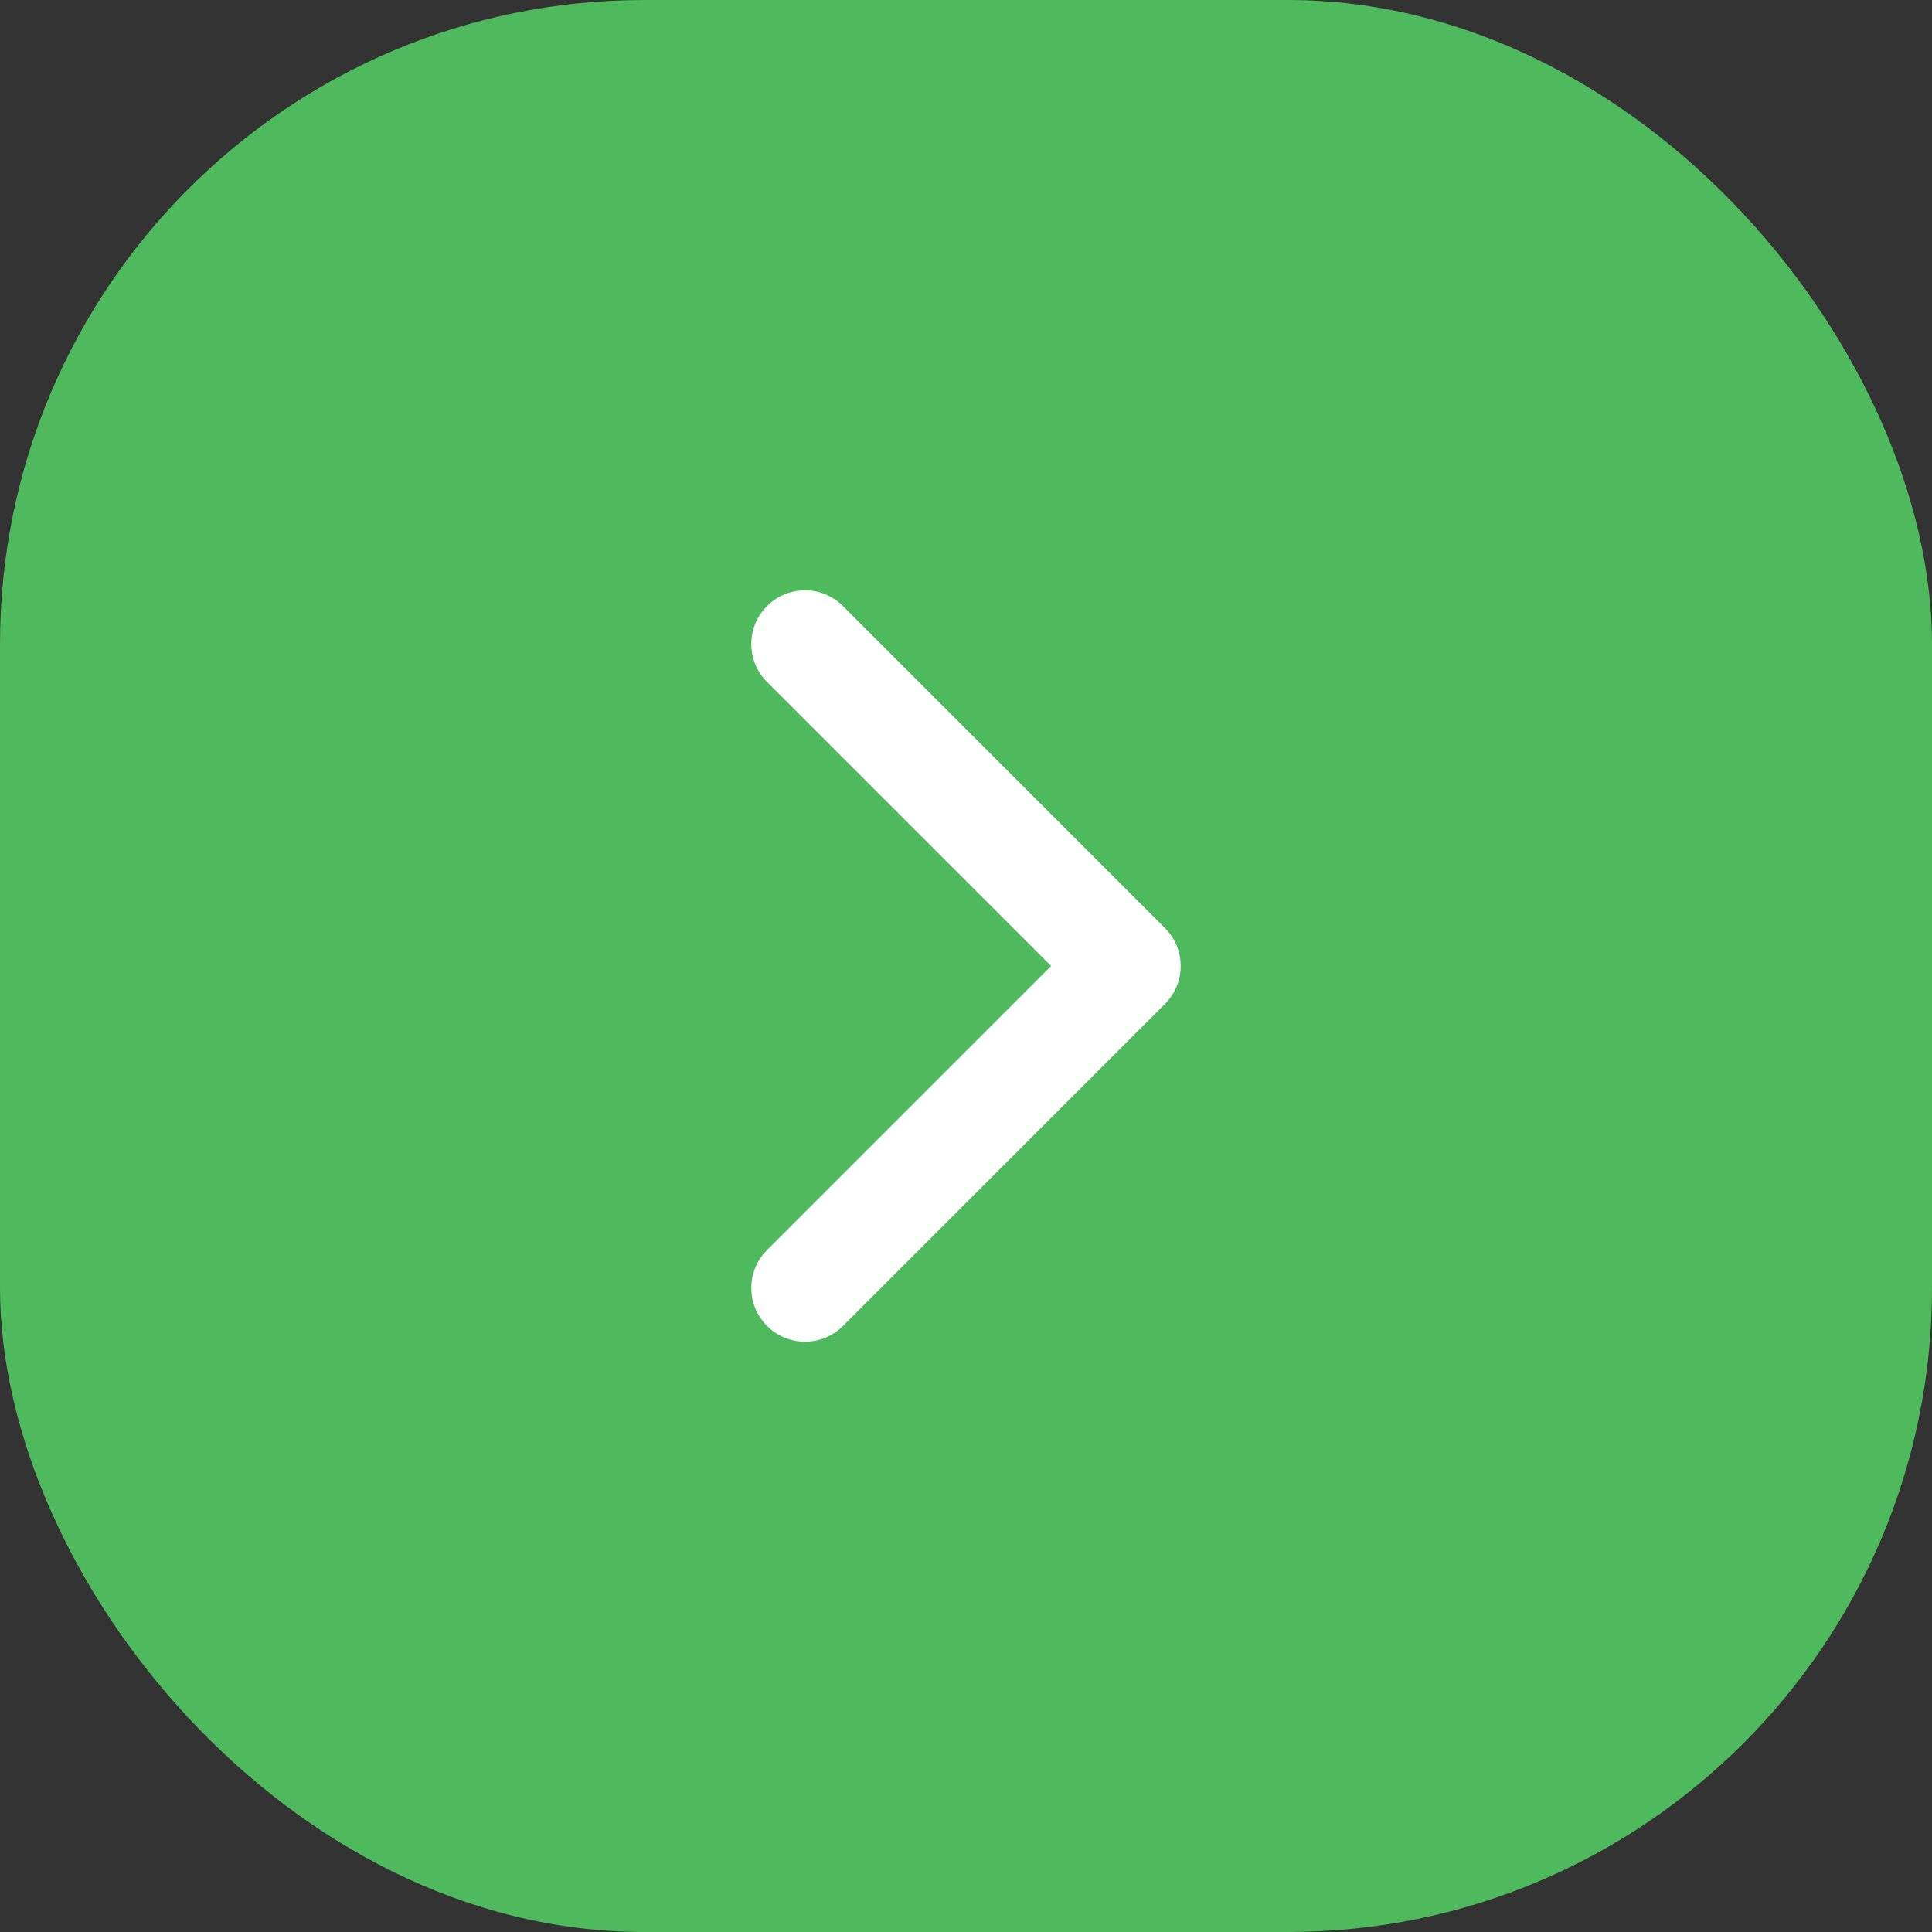 <svg width="36" height="36" viewBox="0 0 36 36" fill="none" xmlns="http://www.w3.org/2000/svg">
<rect x="0" y="0" width="36" height="36" fill="#333333" stroke="none"/>
<rect width="36" height="36" rx="12" fill="#4FBA5D"/>
<path fill-rule="evenodd" clip-rule="evenodd" d="M14.293 11.293C14.683 10.902 15.317 10.902 15.707 11.293L21.707 17.293C22.098 17.683 22.098 18.317 21.707 18.707L15.707 24.707C15.317 25.098 14.683 25.098 14.293 24.707C13.902 24.317 13.902 23.683 14.293 23.293L19.586 18L14.293 12.707C13.902 12.317 13.902 11.683 14.293 11.293Z" fill="white"/>
</svg>
